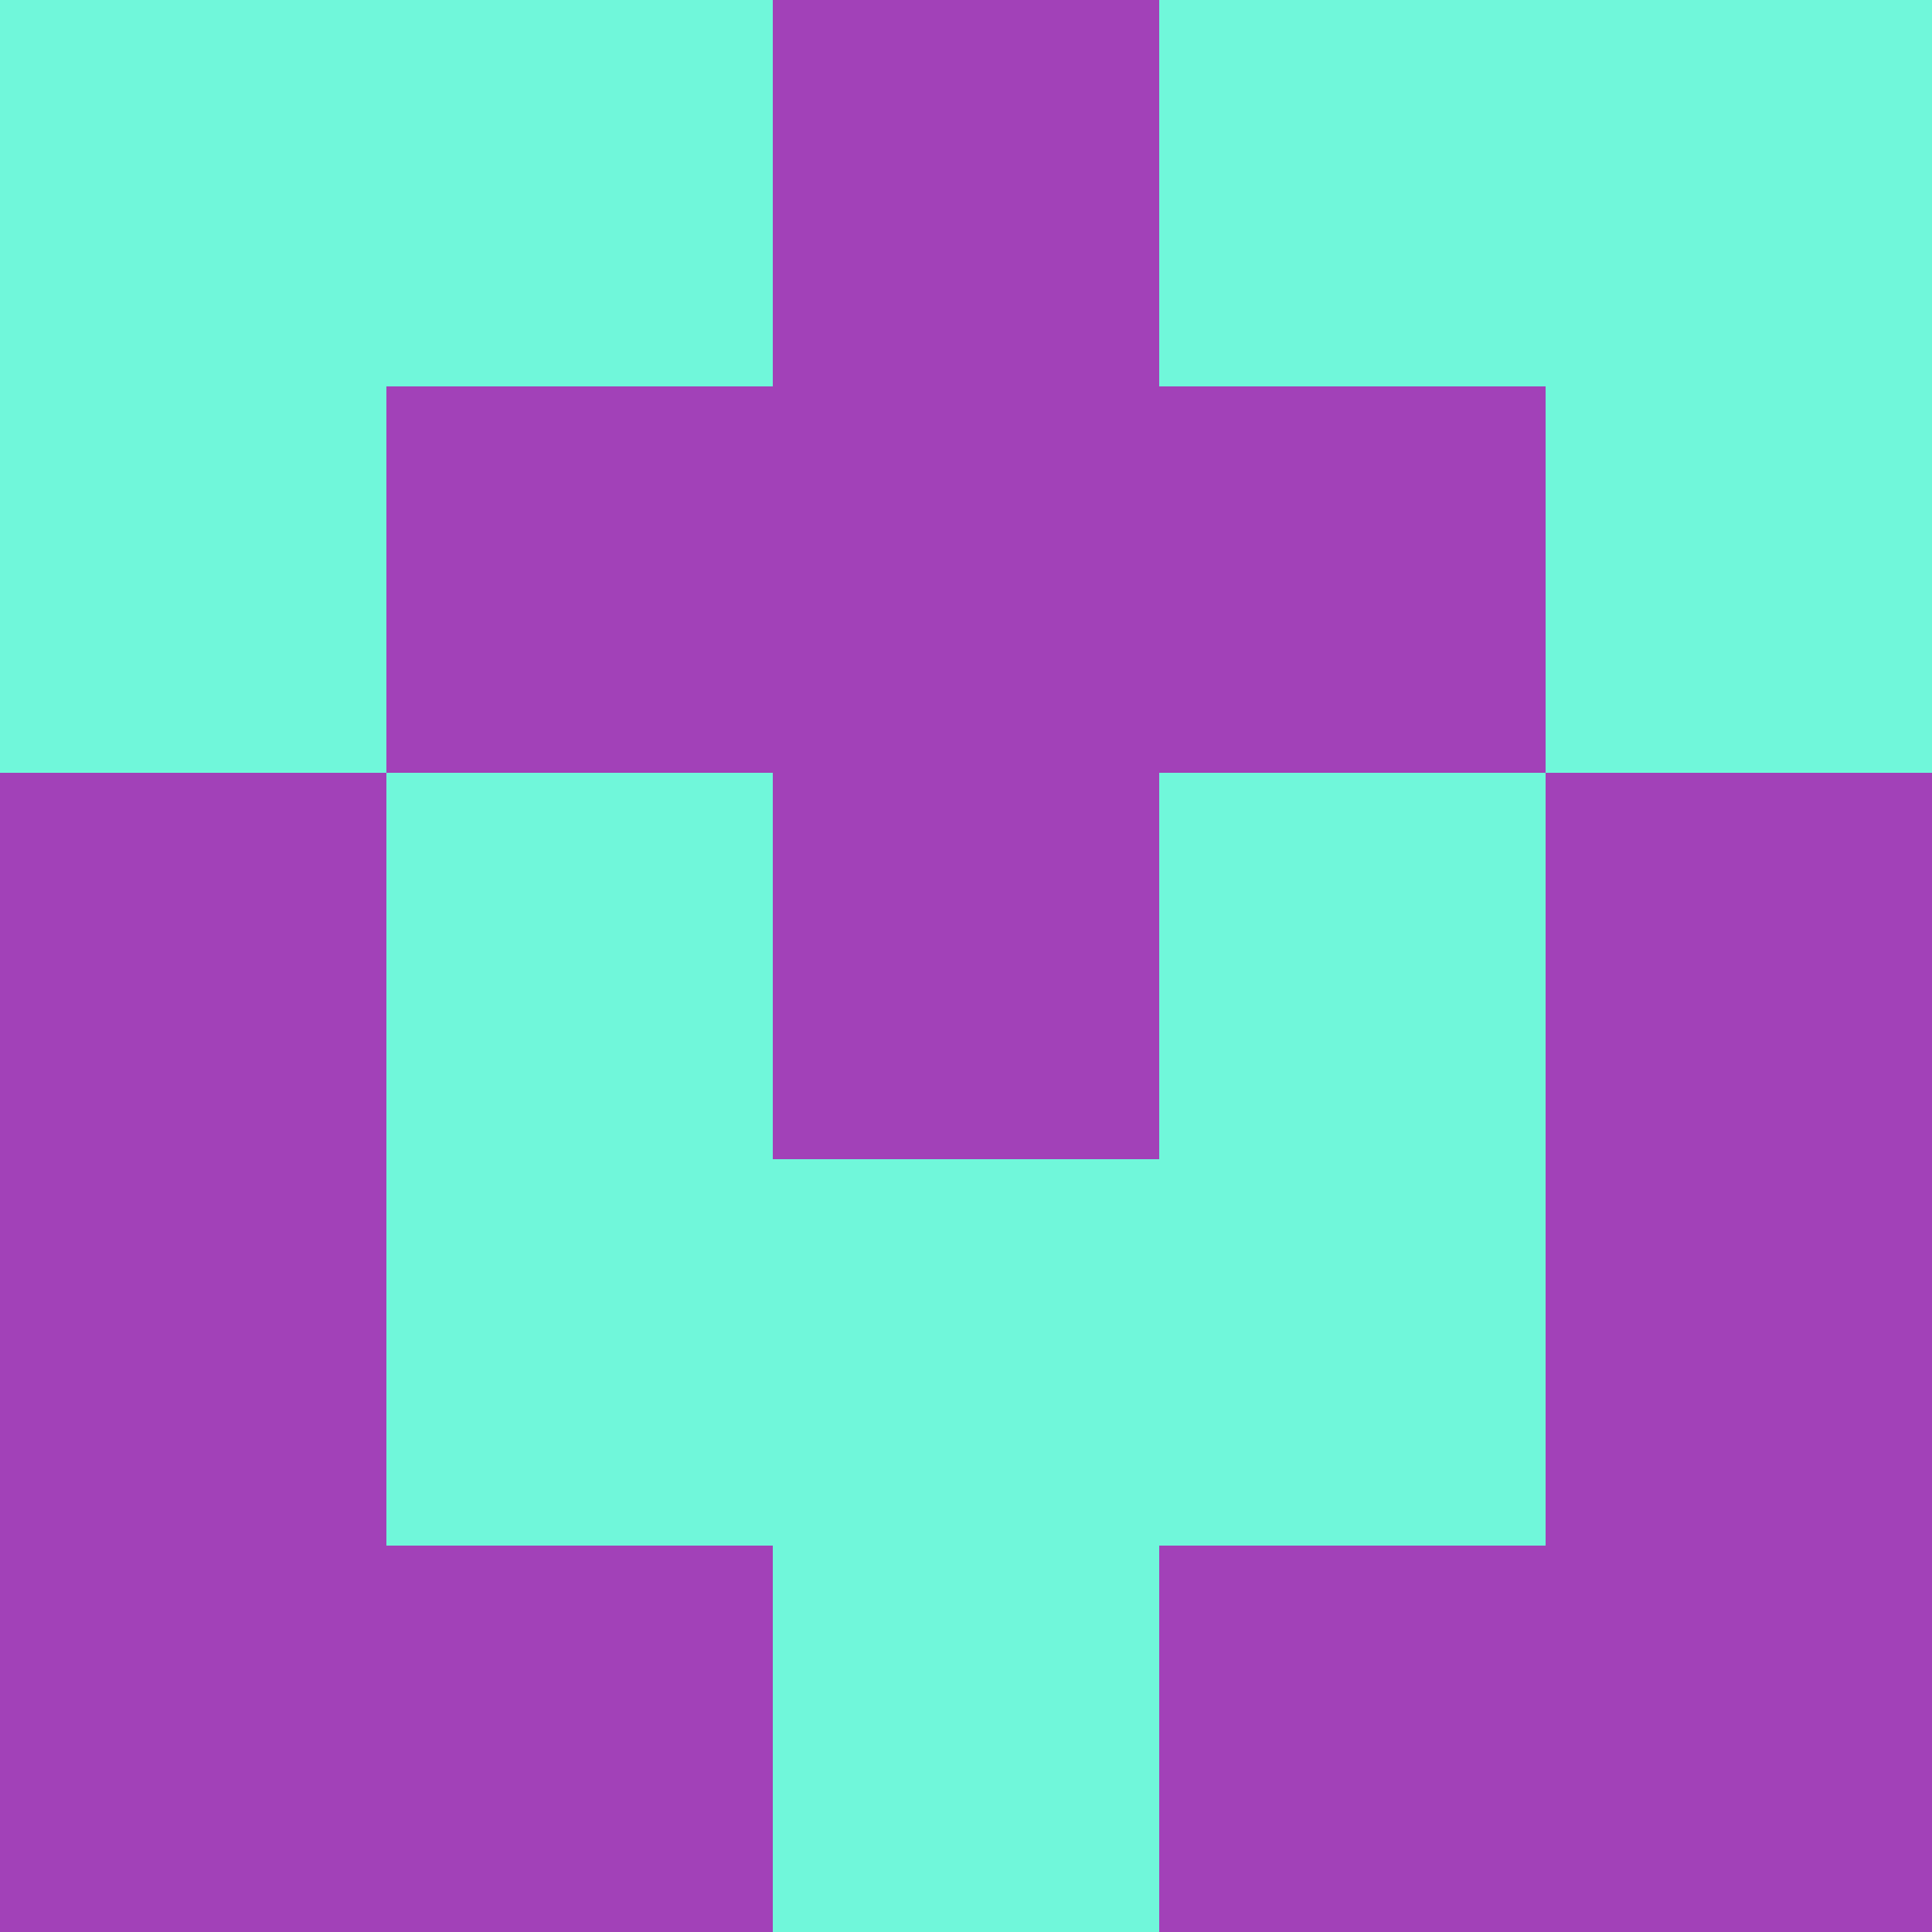 <?xml version="1.0" encoding="utf-8"?>
<!DOCTYPE svg PUBLIC "-//W3C//DTD SVG 20010904//EN"
        "http://www.w3.org/TR/2001/REC-SVG-20010904/DTD/svg10.dtd">

<svg width="400" height="400" viewBox="0 0 5 5"
    xmlns="http://www.w3.org/2000/svg"
    xmlns:xlink="http://www.w3.org/1999/xlink">
            <rect x="0" y="0" width="1" height="1" fill="#70F7DA" />
        <rect x="0" y="1" width="1" height="1" fill="#70F7DA" />
        <rect x="0" y="2" width="1" height="1" fill="#A241B8" />
        <rect x="0" y="3" width="1" height="1" fill="#A241B8" />
        <rect x="0" y="4" width="1" height="1" fill="#A241B8" />
                <rect x="1" y="0" width="1" height="1" fill="#70F7DA" />
        <rect x="1" y="1" width="1" height="1" fill="#A241B8" />
        <rect x="1" y="2" width="1" height="1" fill="#70F7DA" />
        <rect x="1" y="3" width="1" height="1" fill="#70F7DA" />
        <rect x="1" y="4" width="1" height="1" fill="#A241B8" />
                <rect x="2" y="0" width="1" height="1" fill="#A241B8" />
        <rect x="2" y="1" width="1" height="1" fill="#A241B8" />
        <rect x="2" y="2" width="1" height="1" fill="#A241B8" />
        <rect x="2" y="3" width="1" height="1" fill="#70F7DA" />
        <rect x="2" y="4" width="1" height="1" fill="#70F7DA" />
                <rect x="3" y="0" width="1" height="1" fill="#70F7DA" />
        <rect x="3" y="1" width="1" height="1" fill="#A241B8" />
        <rect x="3" y="2" width="1" height="1" fill="#70F7DA" />
        <rect x="3" y="3" width="1" height="1" fill="#70F7DA" />
        <rect x="3" y="4" width="1" height="1" fill="#A241B8" />
                <rect x="4" y="0" width="1" height="1" fill="#70F7DA" />
        <rect x="4" y="1" width="1" height="1" fill="#70F7DA" />
        <rect x="4" y="2" width="1" height="1" fill="#A241B8" />
        <rect x="4" y="3" width="1" height="1" fill="#A241B8" />
        <rect x="4" y="4" width="1" height="1" fill="#A241B8" />
        
</svg>


